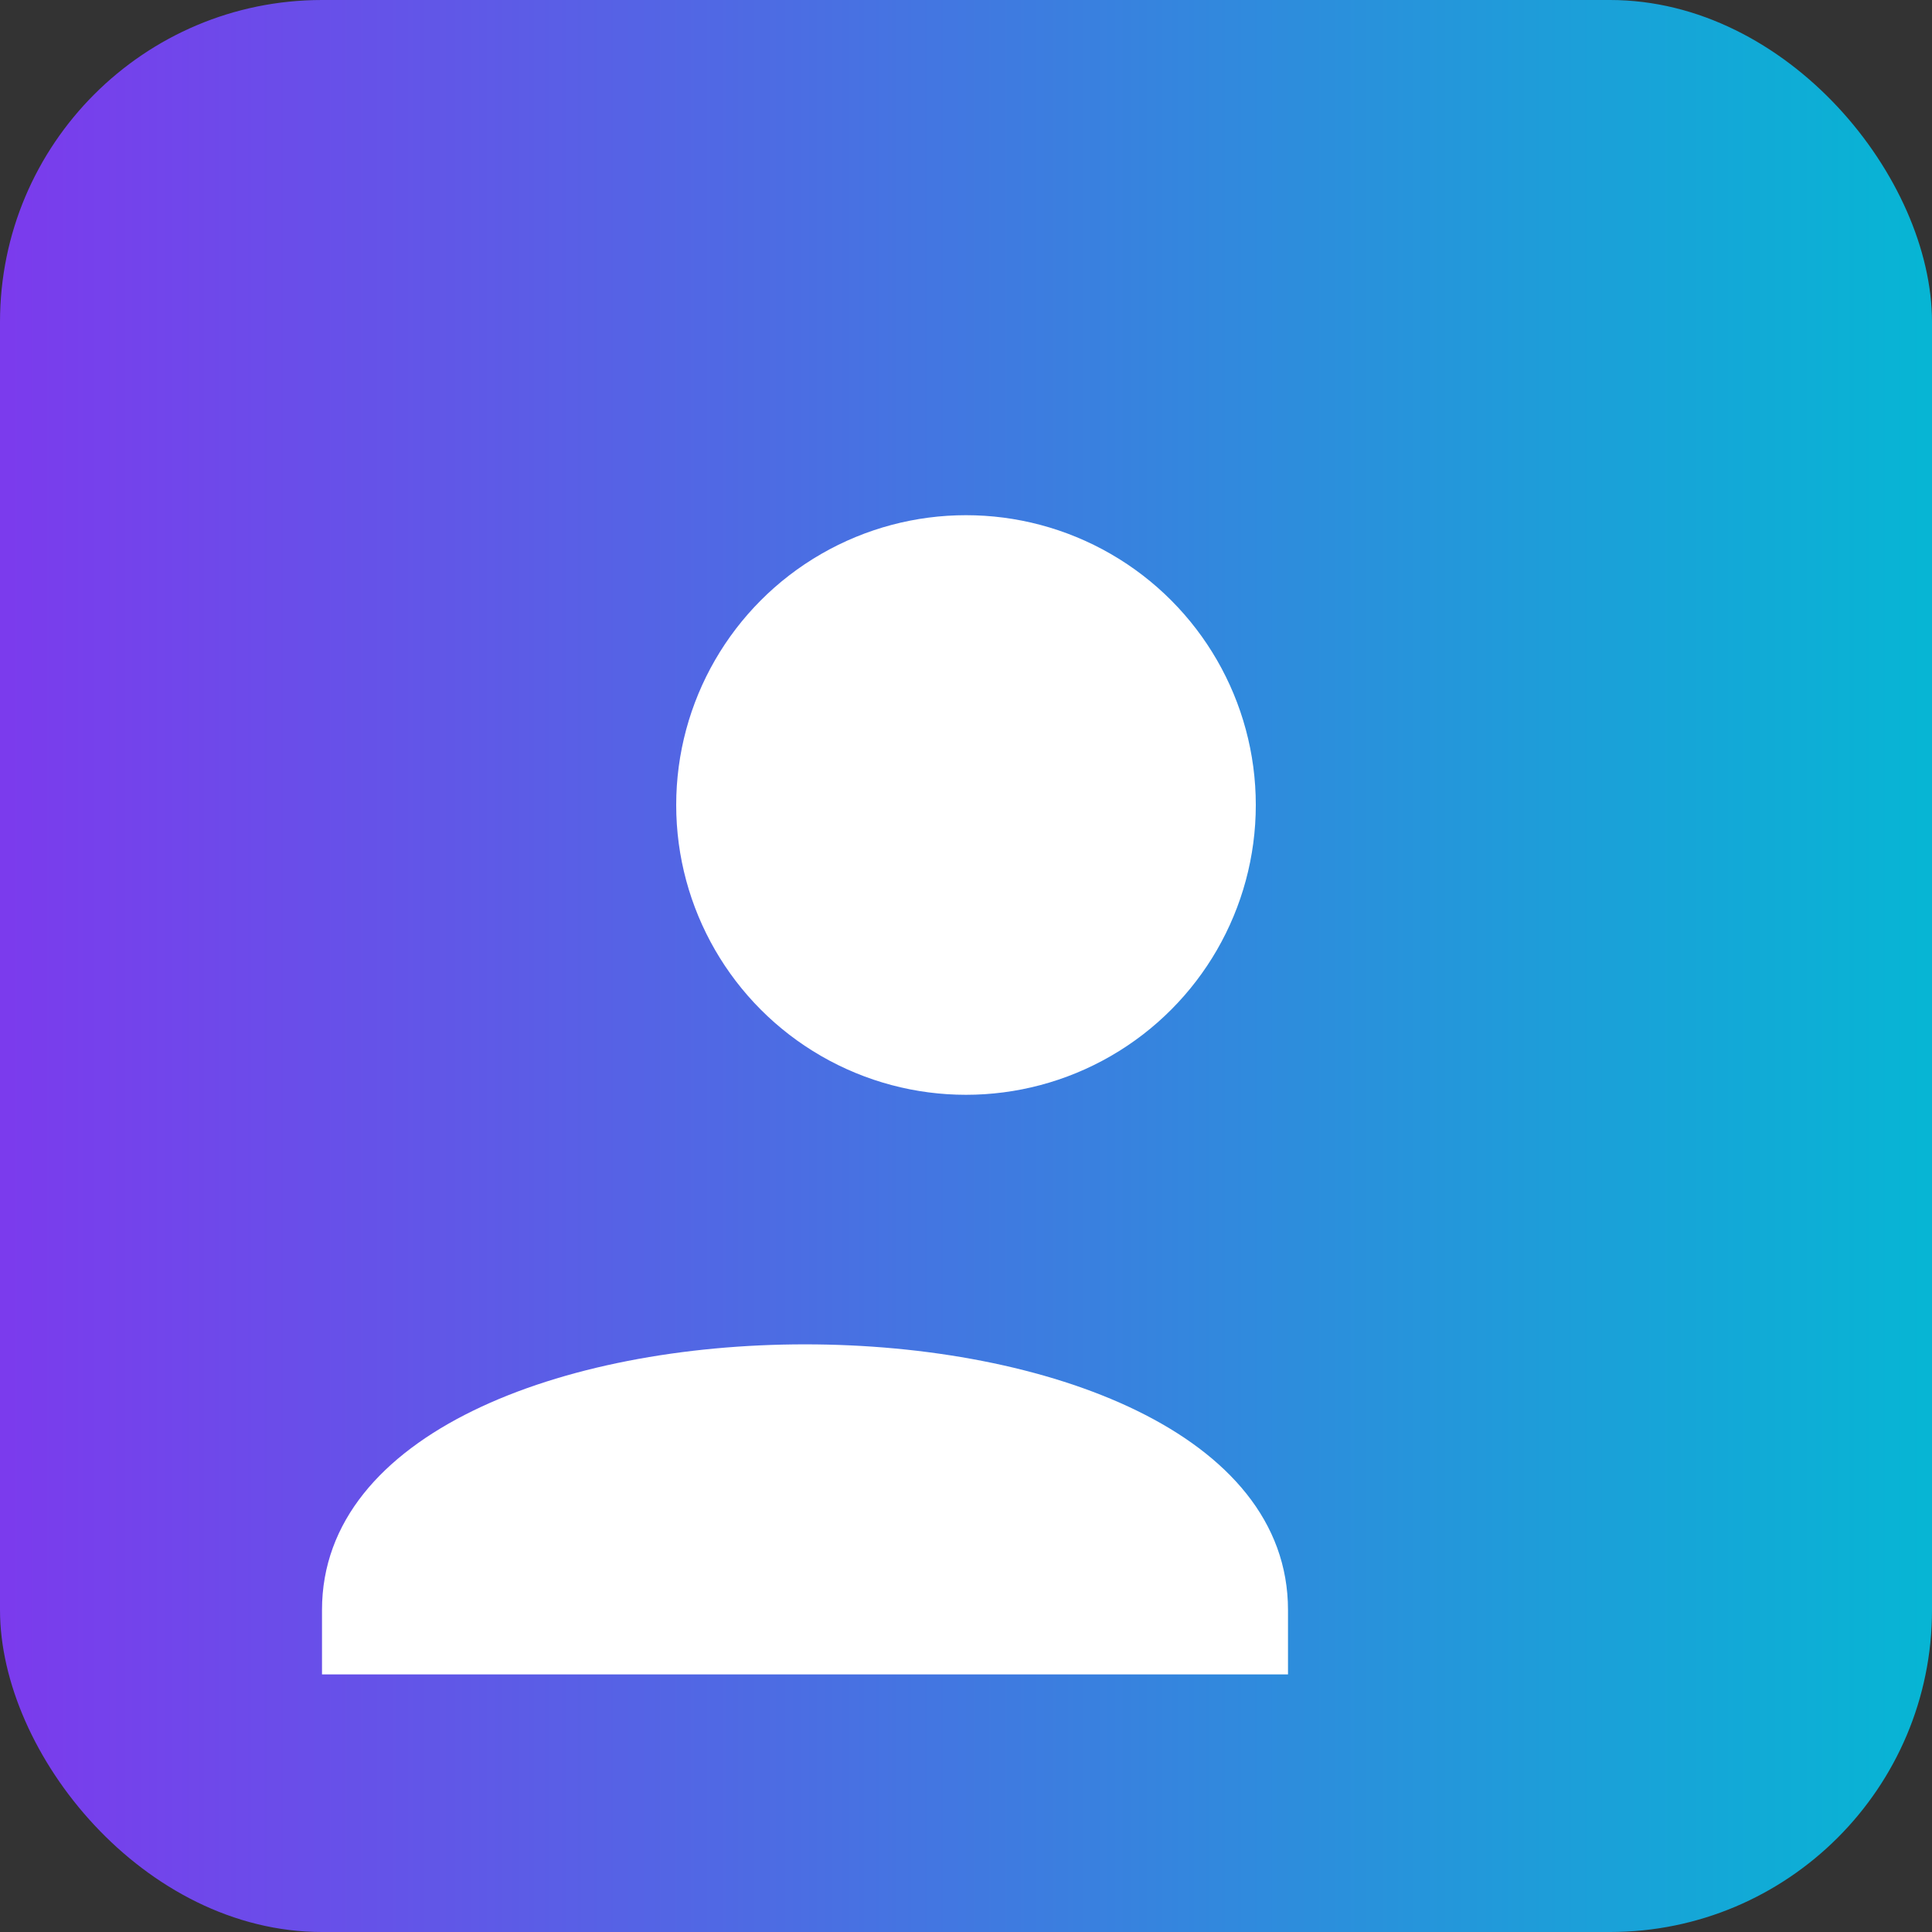 <?xml version="1.0" encoding="UTF-8"?>
<svg width="120" height="120" viewBox="0 0 120 120" xmlns="http://www.w3.org/2000/svg" role="img" aria-label="Avatar">
  <rect x="0" y="0" width="120" height="120" fill="#333333" stroke="none"/>
  <defs>
    <linearGradient id="g1" x1="0" x2="1">
      <stop offset="0" stop-color="#7c3aed"/>
      <stop offset="1" stop-color="#06b6d4"/>
    </linearGradient>
  </defs>
  <rect rx="20" width="120" height="120" fill="url(#g1)"/>
  <g fill="#fff" transform="translate(20,20)">
    <circle cx="40" cy="30" r="18"/>
    <path d="M0 80c0-22 60-22 60 0v4H0v-4z"/>
  </g>
</svg>